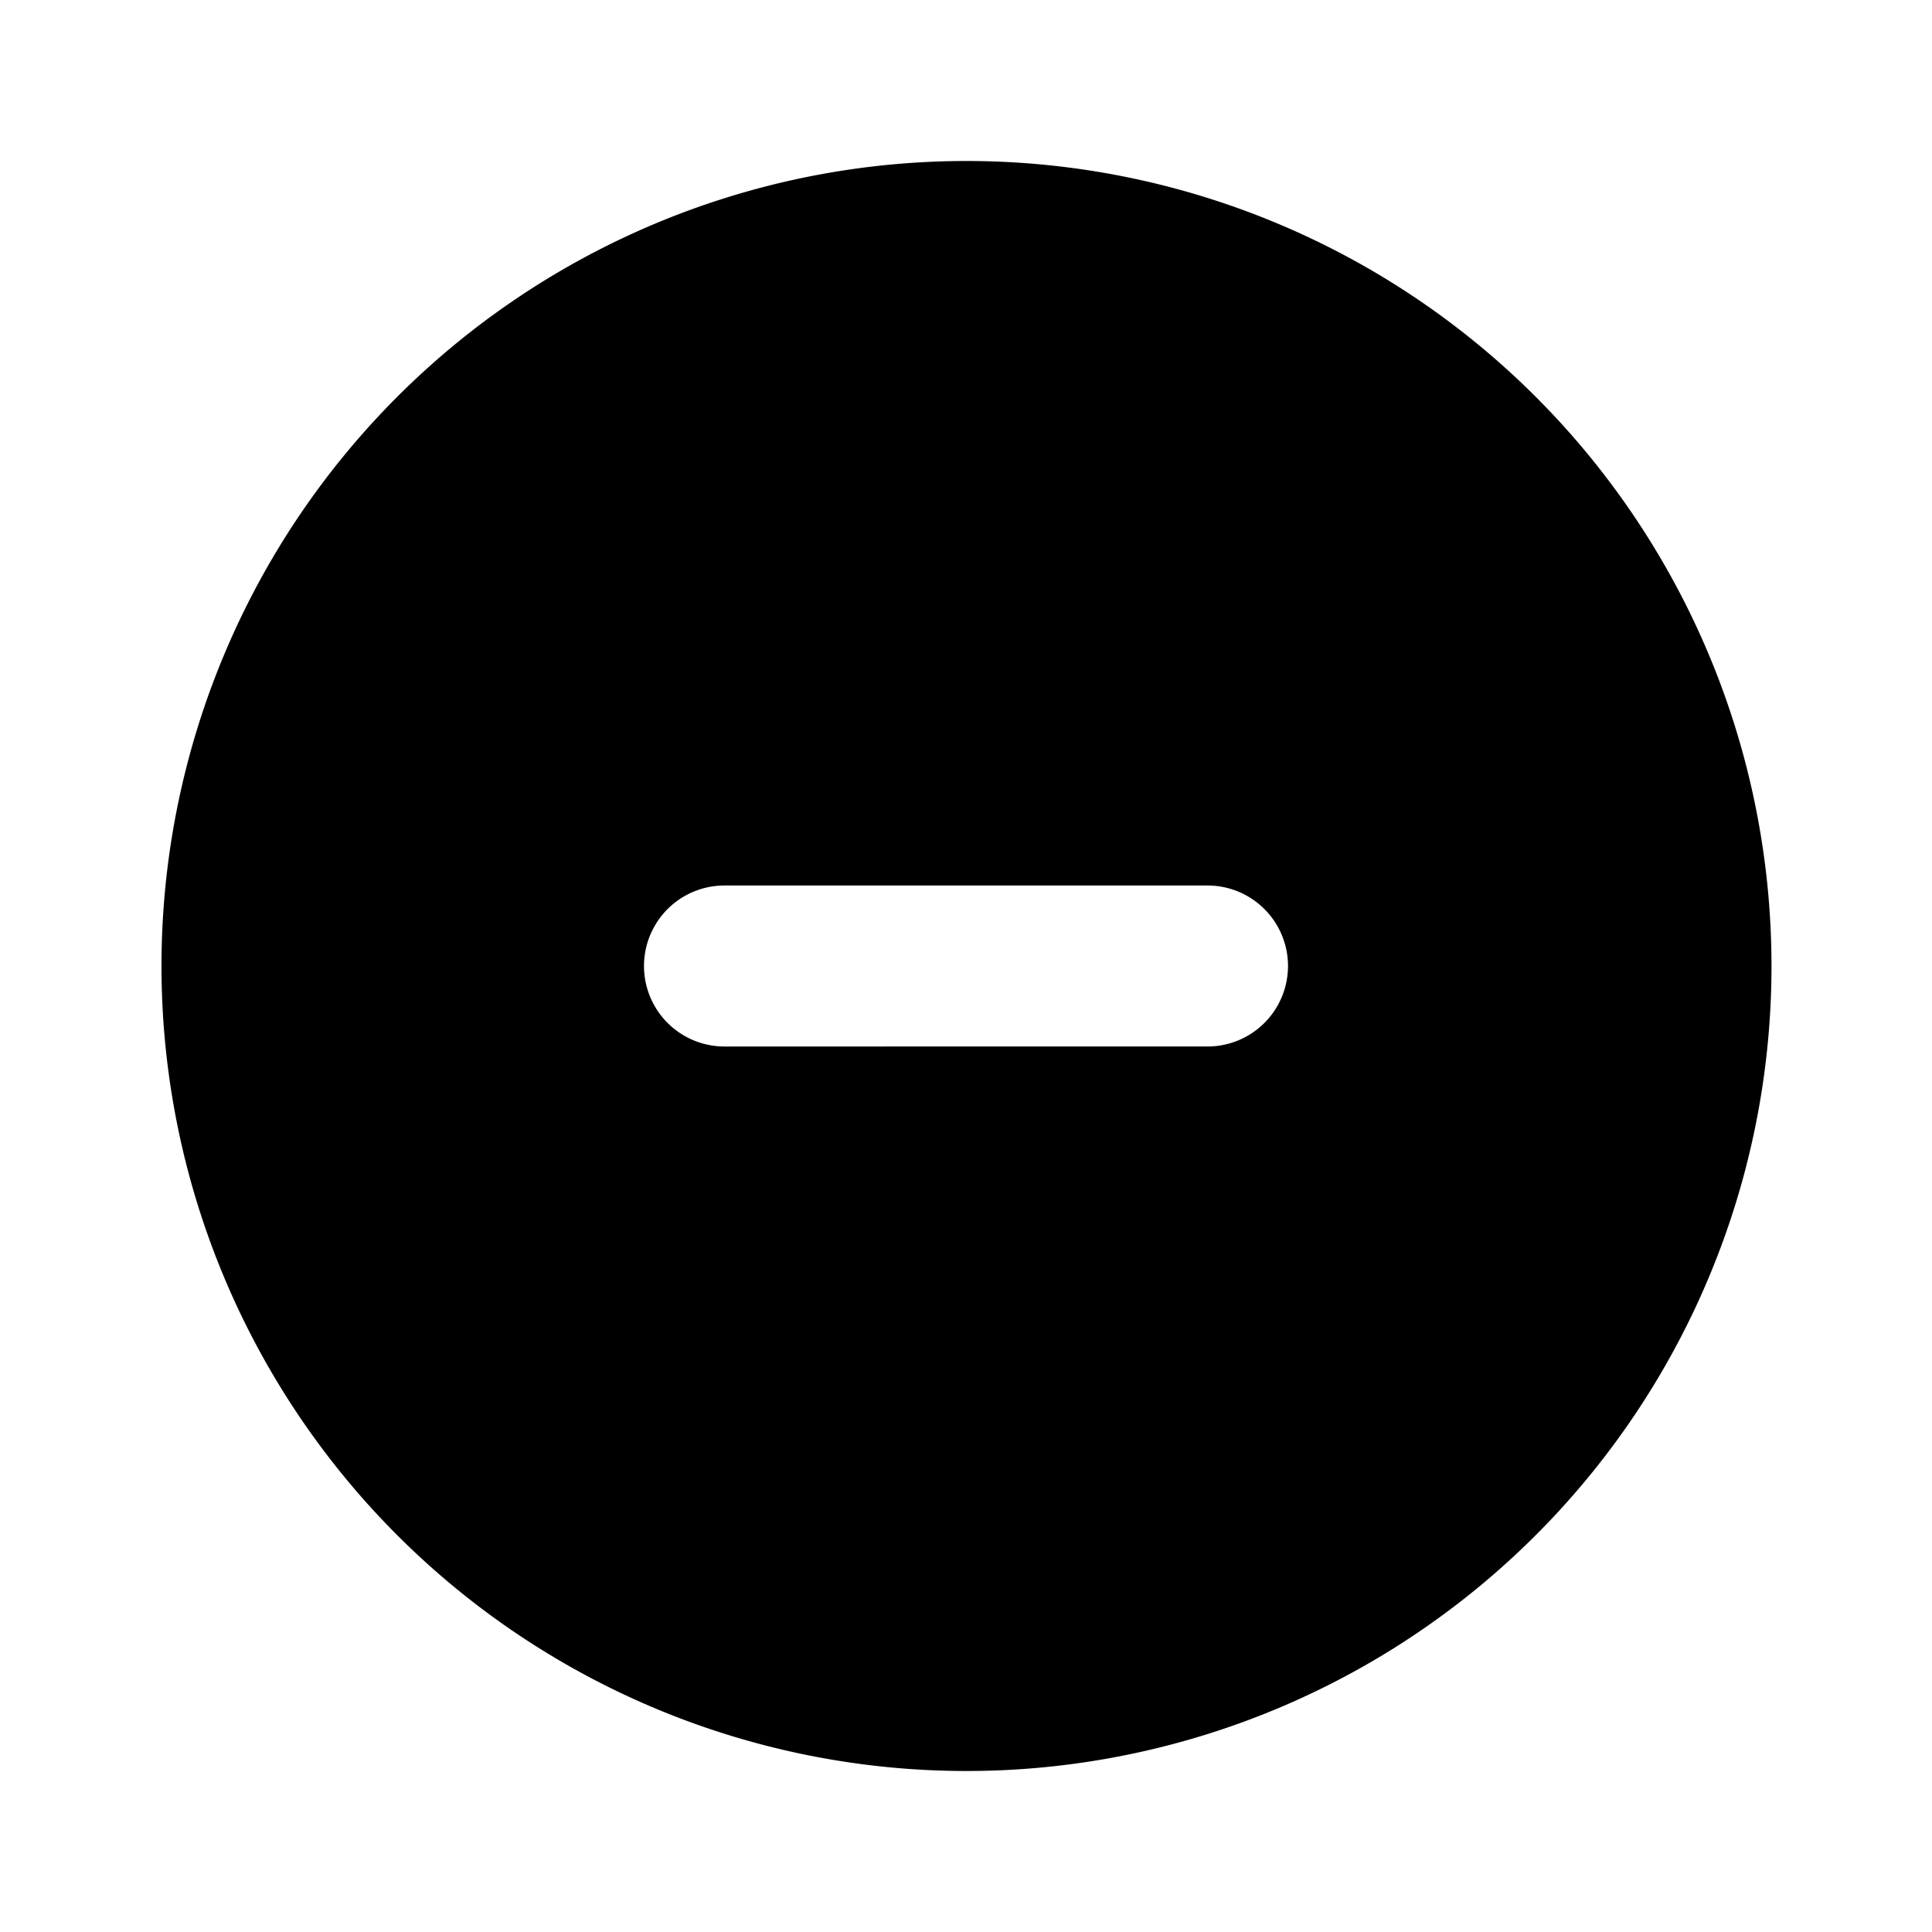 <svg id="Layer_1" data-name="Layer 1" xmlns="http://www.w3.org/2000/svg" width="24" height="24" viewBox="0 0 24 24">
  <path d="M12,2a10,10,0,1,0,3.83.76A10,10,0,0,0,12,2Zm3,11H9a1,1,0,1,1,0-2h6a1,1,0,1,1,0,2Z"/>
</svg>
